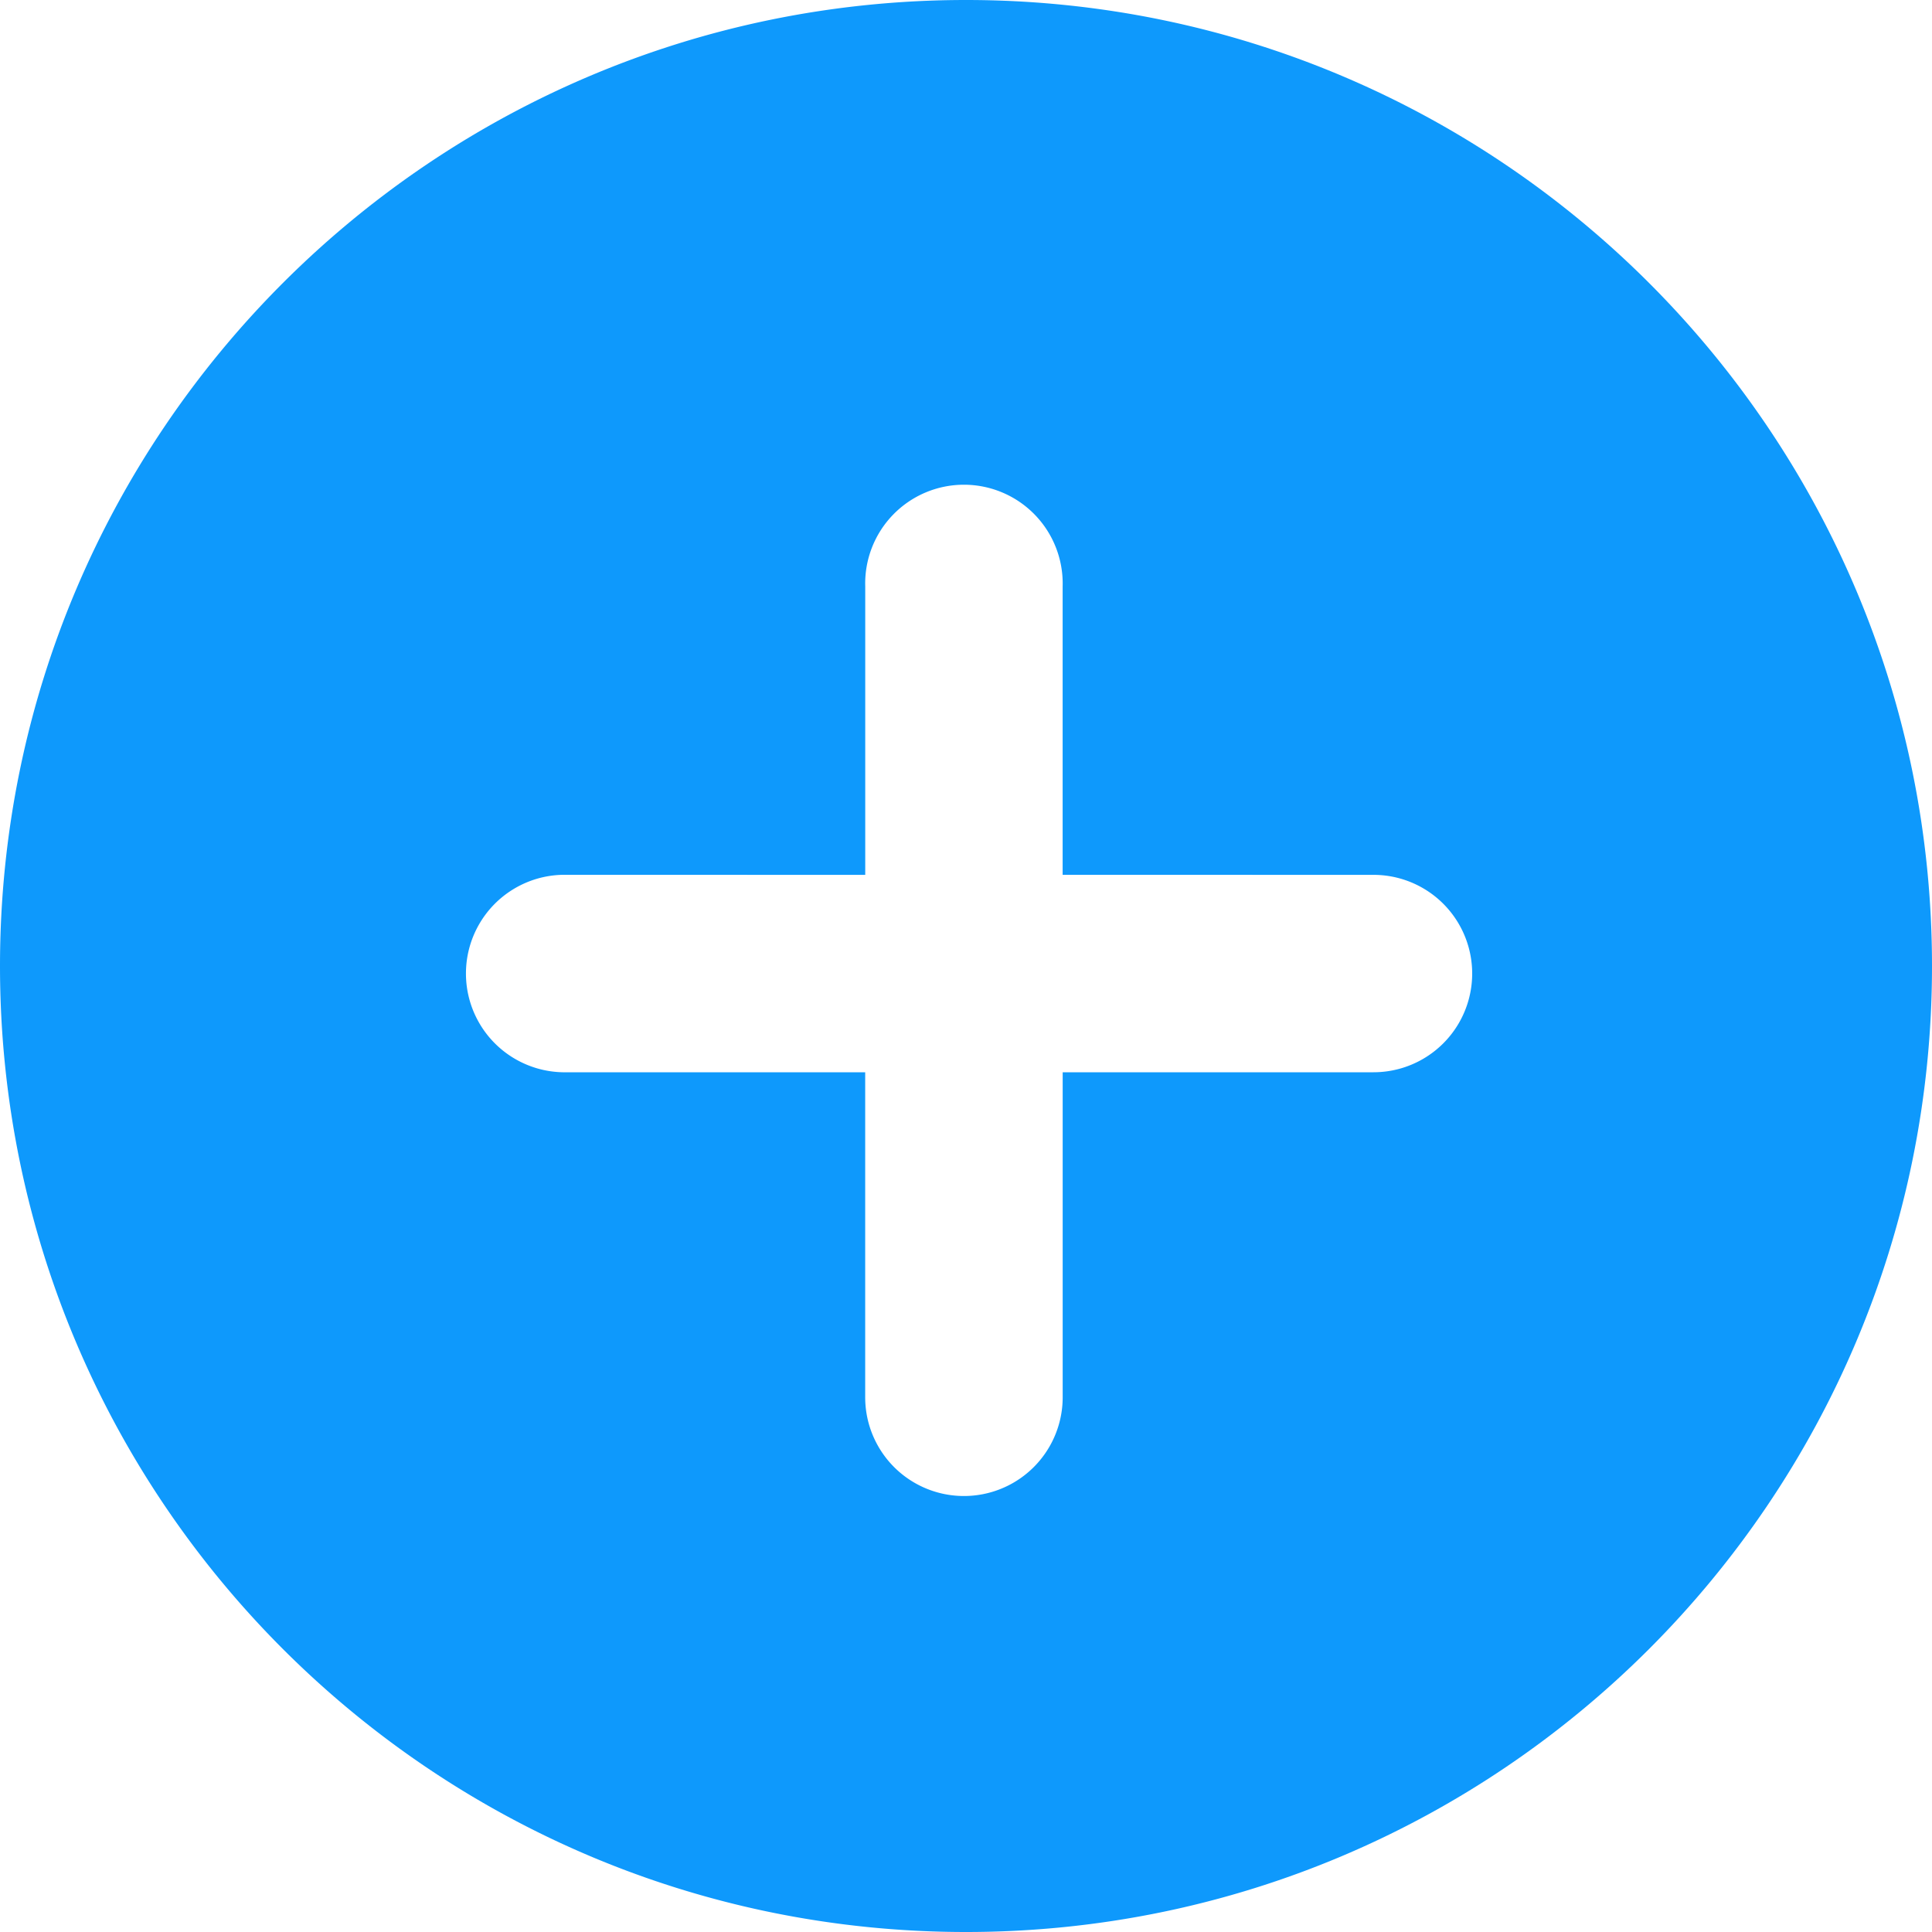 <svg width="45" height="45" viewBox="0 0 45 45" fill="none" xmlns="http://www.w3.org/2000/svg"><path d="M22.5 0C10.074 0 0 10.074 0 22.5 0 34.925 10.073 45 22.5 45 34.924 45 45 34.925 45 22.5 45 10.074 34.925 0 22.5 0zm9.492 24.975h-7.24v7.57a2.299 2.299 0 0 1-4.6 0v-7.57h-7.047a2.3 2.3 0 0 1 0-4.599l7.048.001v-6.719a2.3 2.3 0 1 1 4.598 0v6.718l7.24.001a2.298 2.298 0 1 1 0 4.598z" fill="#0E99FC"/></svg>